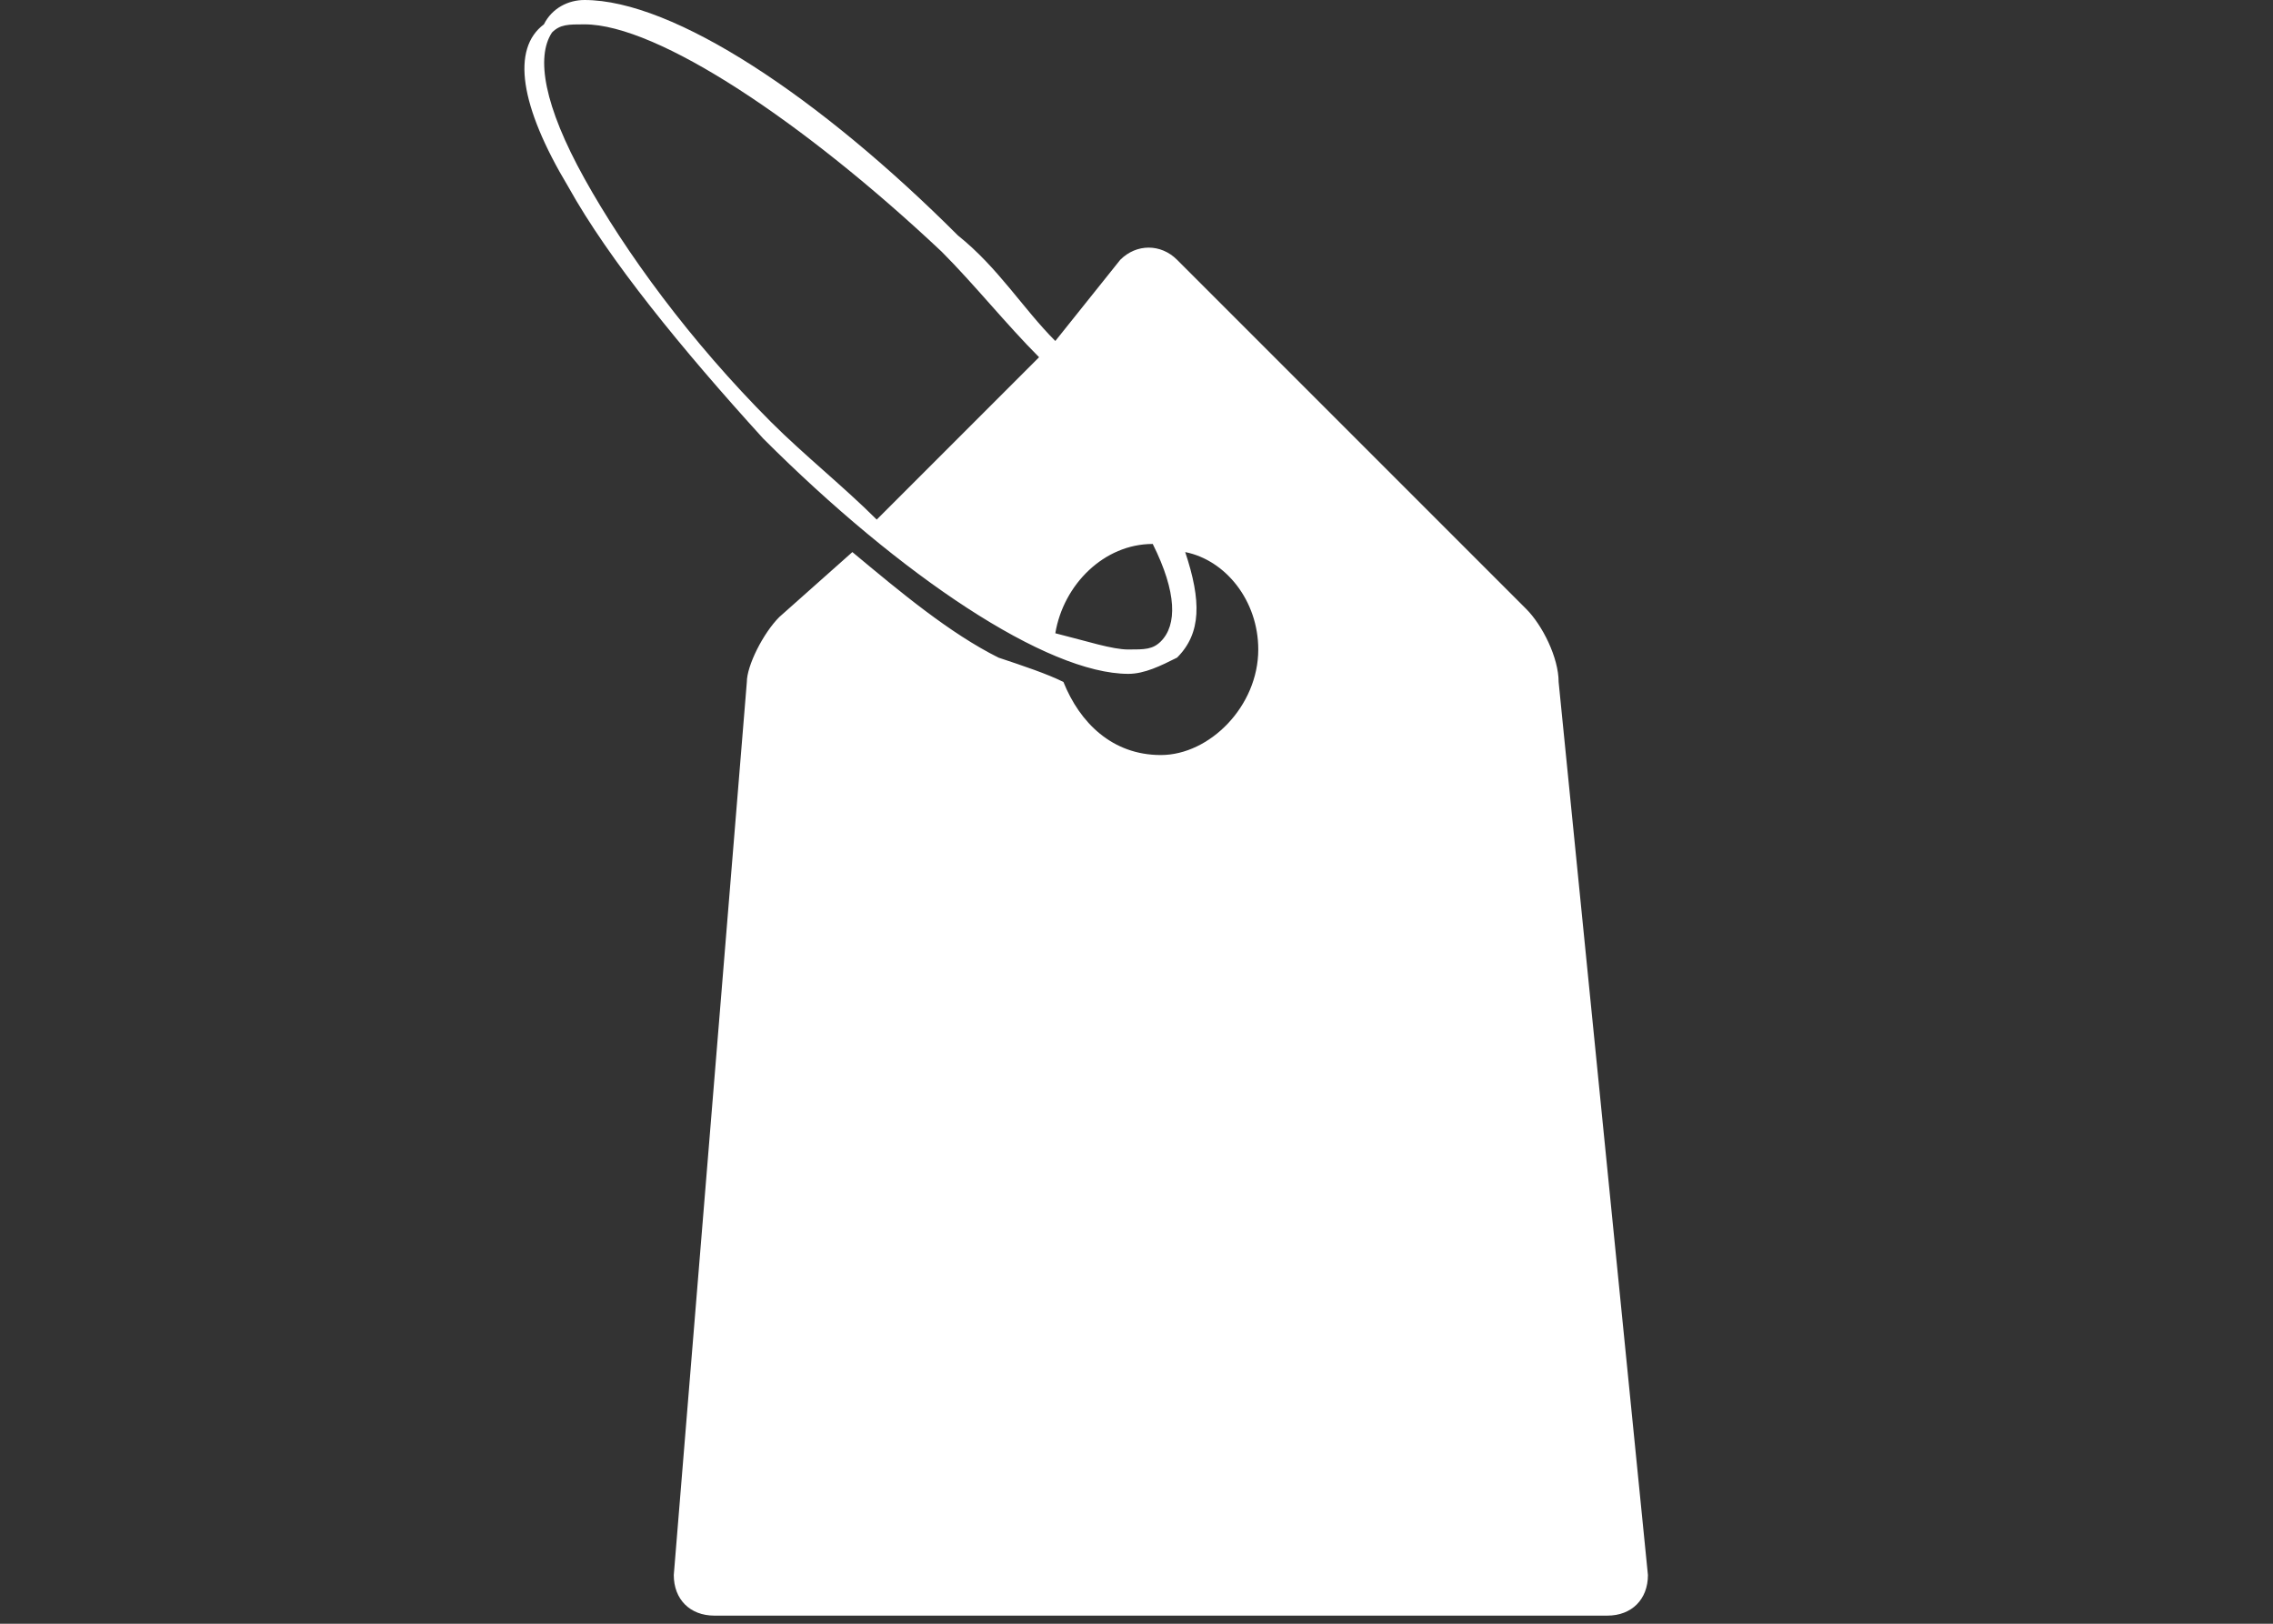 <?xml version="1.0" encoding="utf-8"?>
<!-- Generator: Adobe Illustrator 19.0.0, SVG Export Plug-In . SVG Version: 6.00 Build 0)  -->
<svg version="1.1" id="Layer_1" xmlns="http://www.w3.org/2000/svg" xmlns:xlink="http://www.w3.org/1999/xlink" x="0px" y="0px"
	 viewBox="0 0 28 20" style="enable-background:new 0 0 28 20;" xml:space="preserve">
<rect x="0" y="0" width="28" height="20" fill="#333333" stroke="none"/>
<style type="text/css">
	.st0{display:none;fill-rule:evenodd;clip-rule:evenodd;fill:#FFFFFF;}
	.st1{fill-rule:evenodd;clip-rule:evenodd;fill:#FFFFFF;}
</style>
<path class="st0" d="M1.3,0.1C1.5,0.1,1.8,0,2,0H26c0.2,0,0.5,0.1,0.7,0.1L15.9,10.7c-1.1,1.1-2.8,1.1-3.9,0L1.3,0.1z M27.7,19
	c0.2-0.3,0.3-0.7,0.3-1.1V2.1c0-0.3-0.1-0.6-0.2-0.8l-10,9.9L27.7,19z M16.9,12.1c-0.8,0.7-1.9,1.1-2.9,1.1c-1,0-2.1-0.4-2.9-1.1
	l-9.9,7.7C1.5,19.9,1.7,20,2,20H26c0.3,0,0.5-0.1,0.8-0.2L16.9,12.1z M0.2,1.3C0.1,1.6,0,1.8,0,2.1v15.7c0,0.4,0.1,0.8,0.3,1.1
	l9.9-7.7L0.2,1.3z"/>
<path class="st0" d="M26.3,13.1L14,3.8L1.6,13.1V9.3L14,0l12.3,9.3V13.1z M23.3,12.7V20h-6.2v-4.2h-6.2V20H4.7v-7.2L14,6L23.3,12.7z
	"/>
<path class="st1" d="M19.2,8.4c0-0.3-0.2-0.7-0.4-0.9l-4.3-4.3c-0.2-0.2-0.5-0.2-0.7,0L13,4.2c-0.4-0.4-0.7-0.9-1.2-1.3
	C10.1,1.2,8.3,0,7.2,0C7,0,6.8,0.1,6.7,0.3C6.3,0.6,6.4,1.3,7,2.3c0.5,0.9,1.4,2,2.4,3.1c1.7,1.7,3.5,2.9,4.5,2.9
	c0.2,0,0.4-0.1,0.6-0.2c0.3-0.3,0.3-0.7,0.1-1.3c0.5,0.1,0.9,0.6,0.9,1.2c0,0.7-0.6,1.3-1.2,1.3c-0.6,0-1-0.4-1.2-0.9
	c-0.2-0.1-0.5-0.2-0.8-0.3c-0.6-0.3-1.2-0.8-1.8-1.3L9.6,7.6C9.4,7.8,9.2,8.2,9.2,8.4l-0.9,11c0,0.3,0.2,0.5,0.5,0.5h11
	c0.3,0,0.5-0.2,0.5-0.5L19.2,8.4z M7.2,2.2C6.7,1.3,6.6,0.7,6.8,0.4c0.1-0.1,0.2-0.1,0.4-0.1c0.9,0,2.7,1.2,4.4,2.8
	C12,3.5,12.4,4,12.8,4.4l-2,2C10.4,6,9.9,5.6,9.5,5.2C8.5,4.2,7.7,3.1,7.2,2.2z M14.3,7.9C14.2,8,14.1,8,13.9,8
	c-0.2,0-0.5-0.1-0.9-0.2c0.1-0.6,0.6-1.1,1.2-1.1c0,0,0,0,0,0C14.5,7.3,14.5,7.7,14.3,7.9z"/>
</svg>
